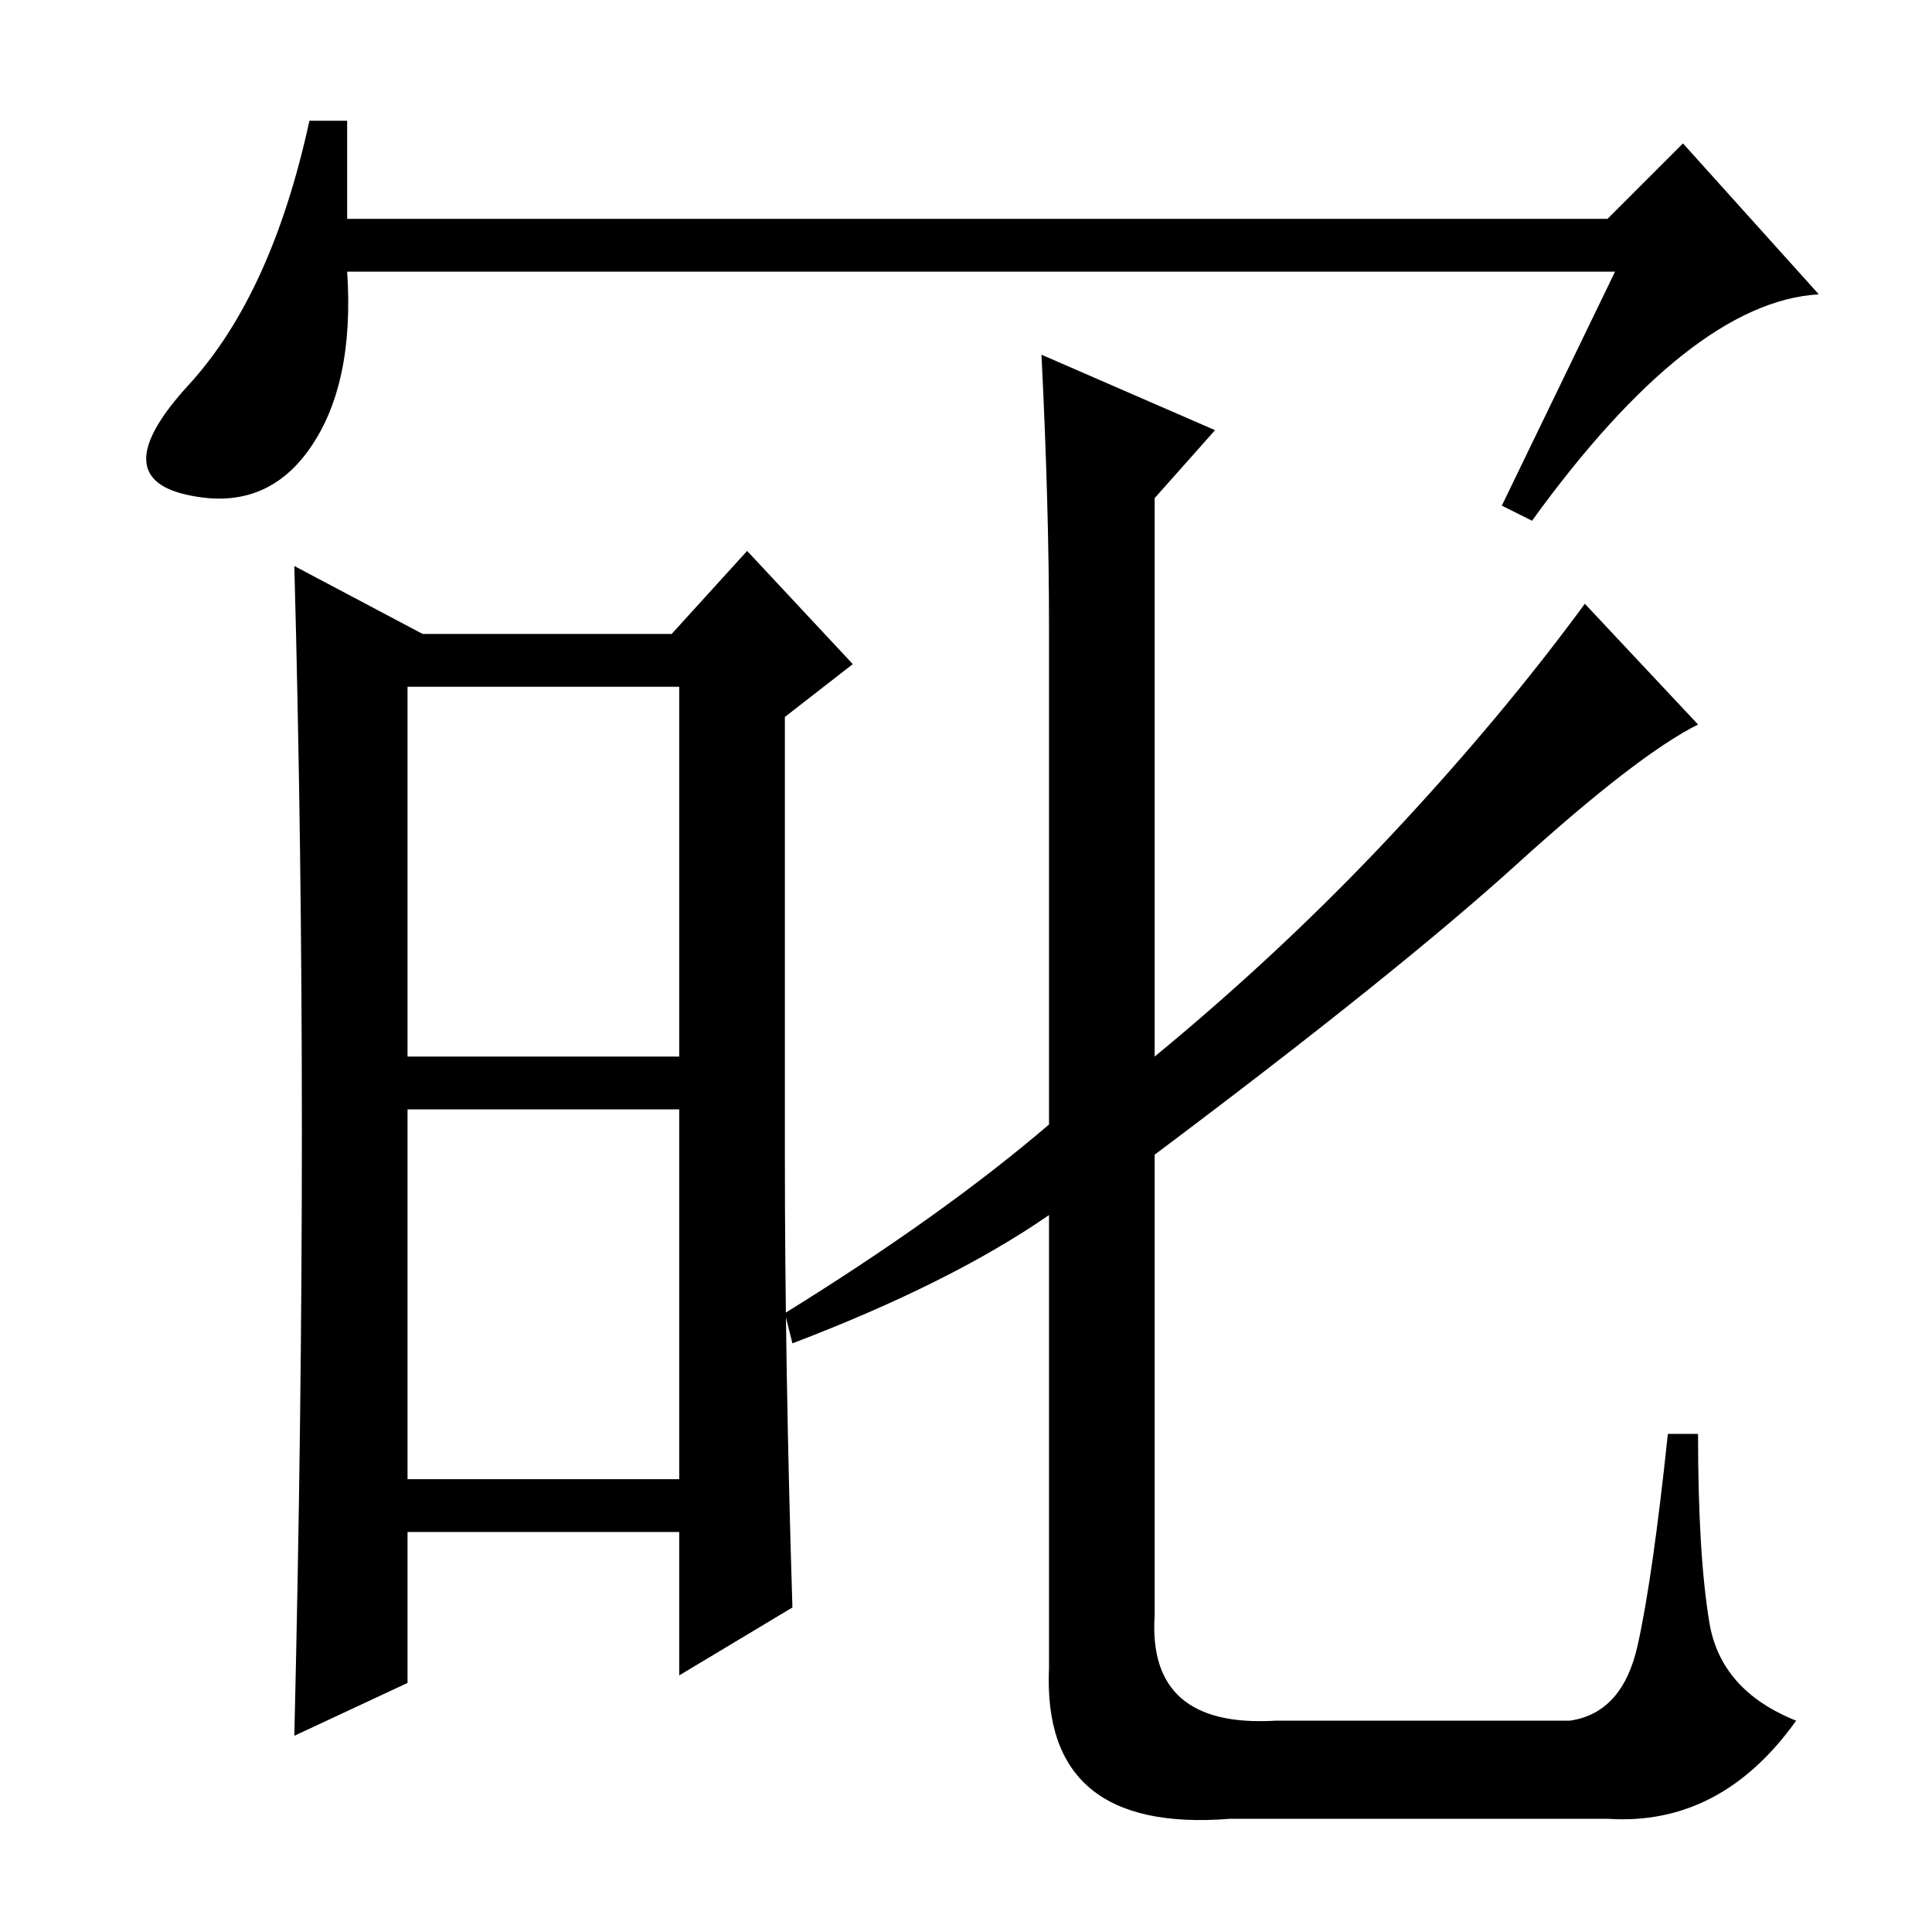<?xml version="1.0" standalone="no"?>
<!DOCTYPE svg PUBLIC "-//W3C//DTD SVG 1.1//EN" "http://www.w3.org/Graphics/SVG/1.1/DTD/svg11.dtd" >
<svg xmlns="http://www.w3.org/2000/svg" xmlns:xlink="http://www.w3.org/1999/xlink" version="1.1" viewBox="0 -36 256 256">
  <g transform="matrix(1 0 0 -1 0 220)">
   <path fill="currentColor"
d="M214 220h-168q1 -15 -5 -23.5t-16.5 -6t0.5 14.5t16 35h5v-13h167l10 10l18 -20q-17 -1 -38 -30l-4 2zM56 172h33l10 11l14 -15l-9 -7v-58q0 -28 1 -60l-15 -9v19h-36v-20l-15 -7q1 42 1 80t-1 75zM54 109v-49h36v49h-36zM54 165v-49h36v49h-36zM138 209l23 -10l-8 -9
v-74q17 14 31.5 29.5t25.5 30.5l15 -16q-8 -4 -24 -18.5t-48 -38.5v-61q-1 -15 16 -14h39q7 1 9 10t4 28h4q0 -16 1.5 -25t11.5 -13q-10 -14 -25 -13h-50q-25 -2 -24 20v60q-13 -9 -34 -17l-1 4q21 13 35 25v66q0 16 -1 36z" />
  </g>

</svg>
